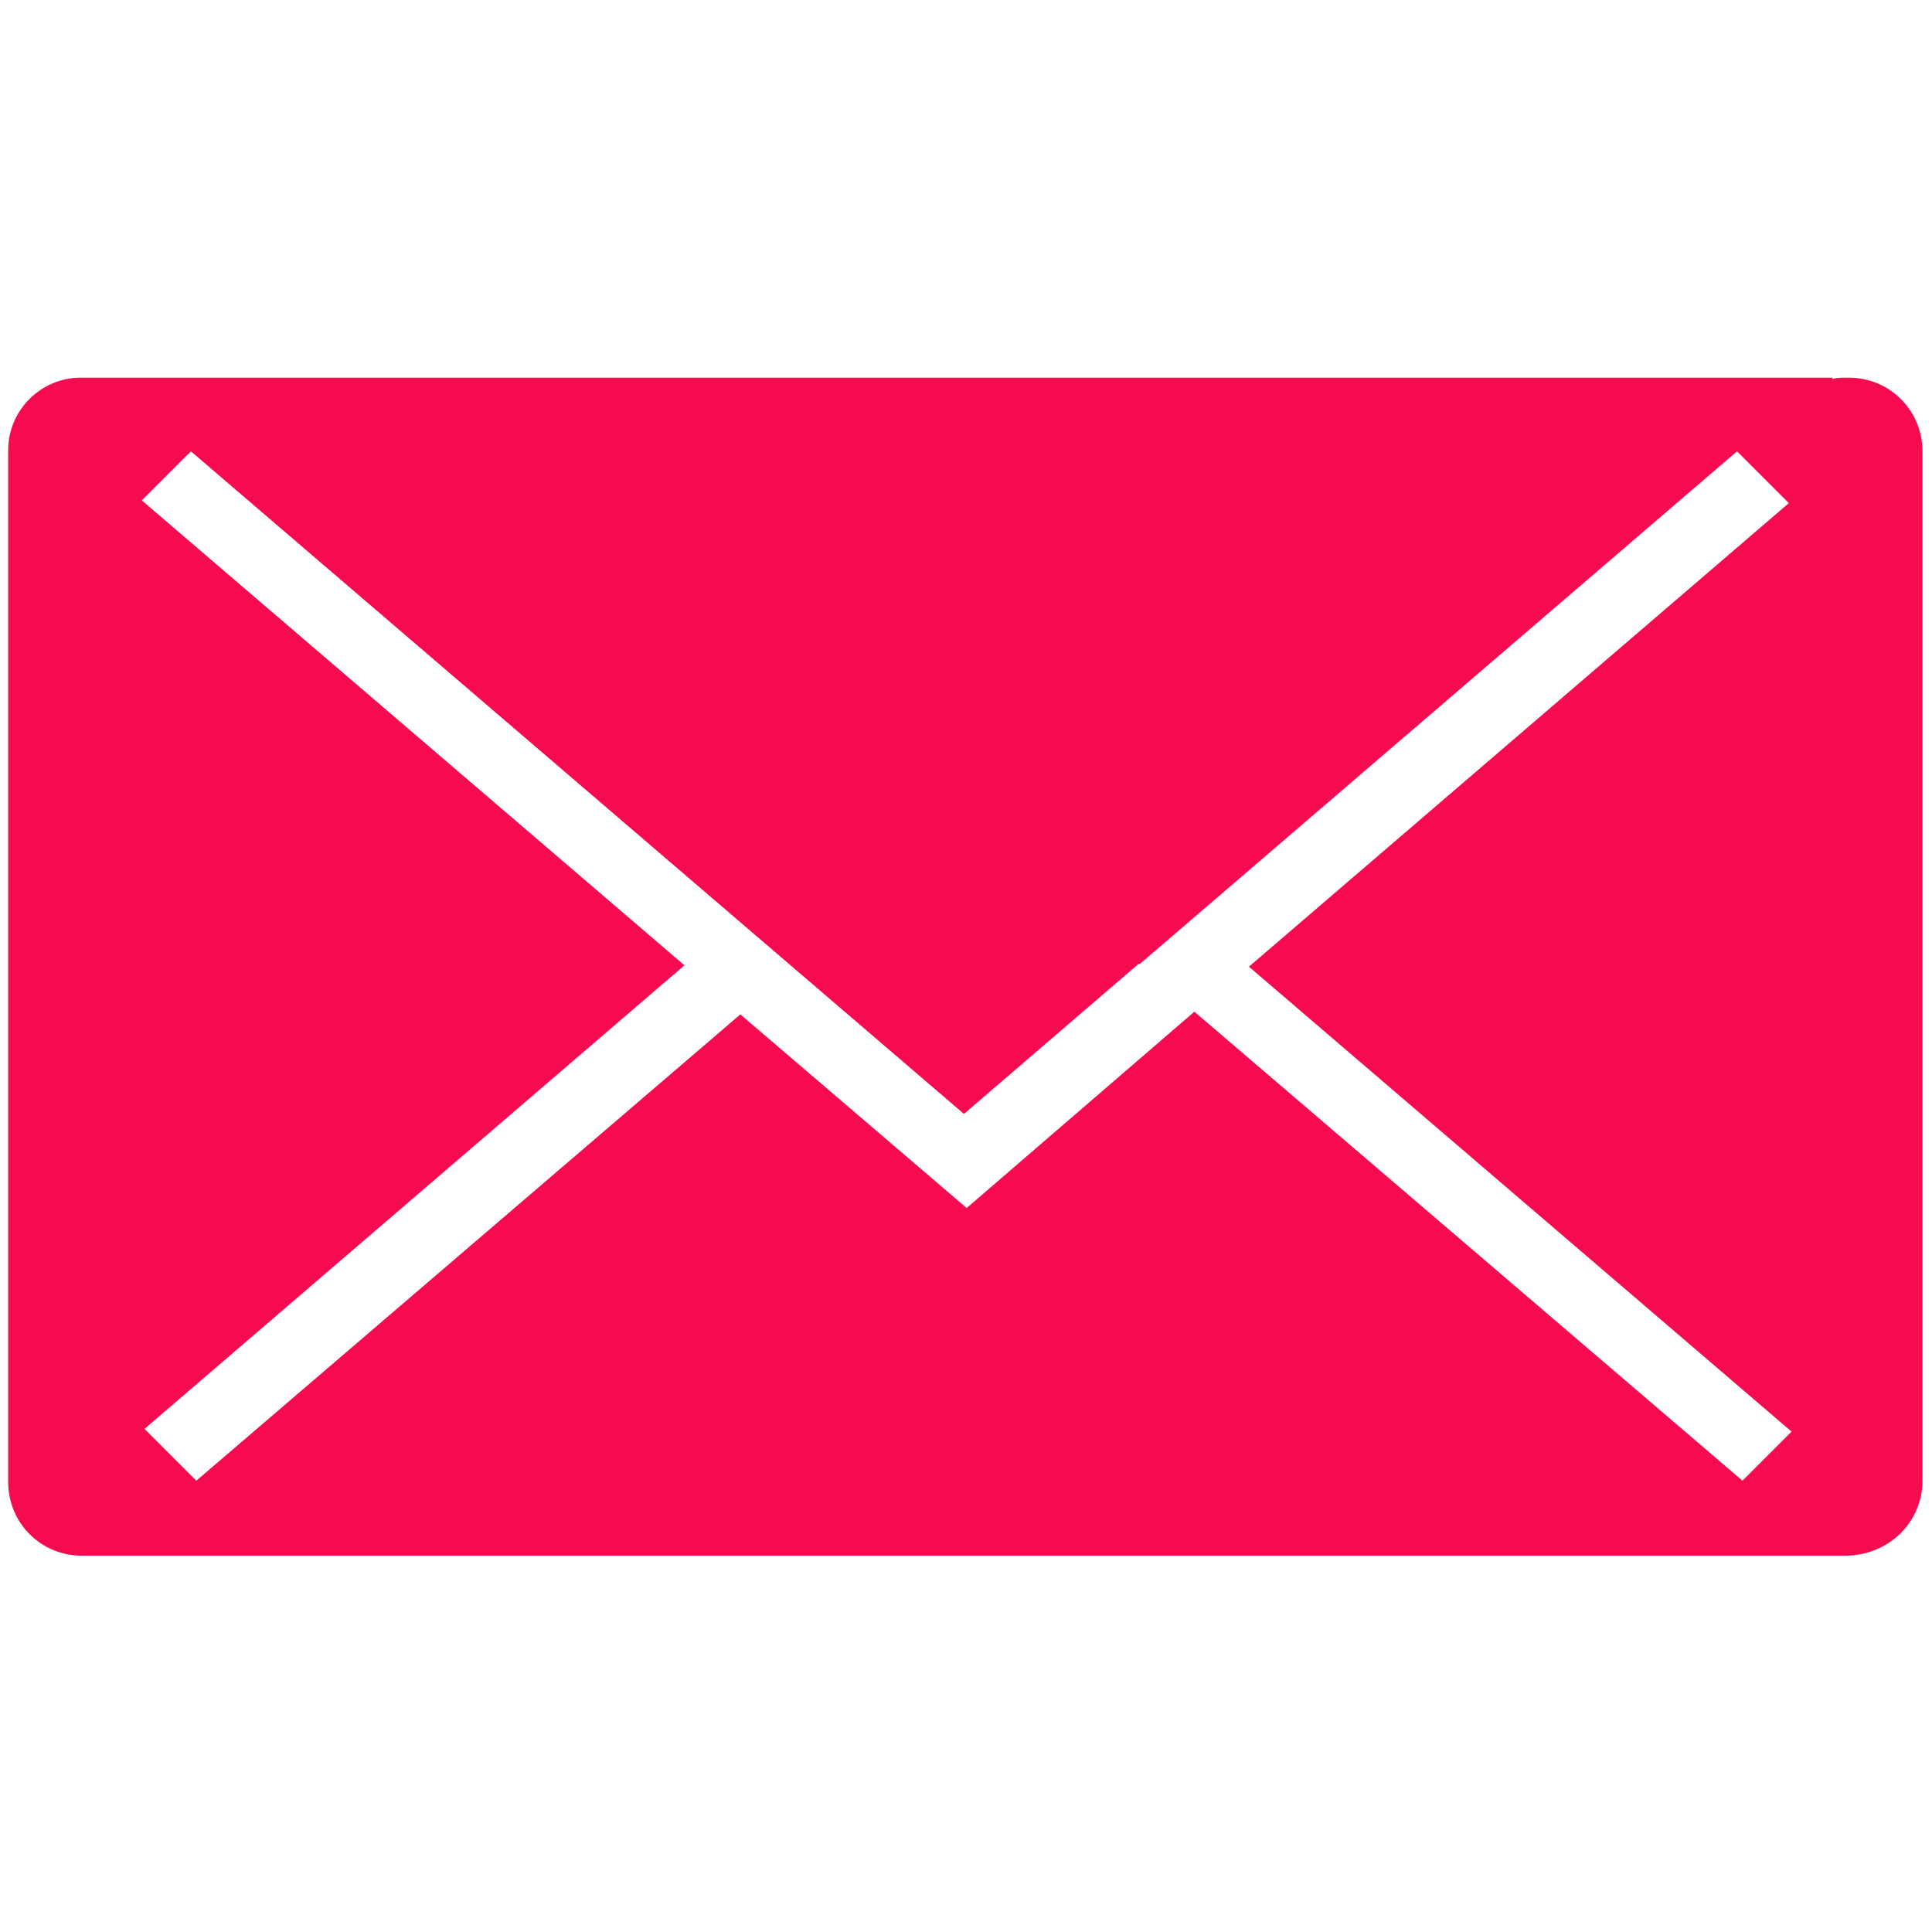 <?xml version="1.0" encoding="utf-8"?>
<!-- Generator: Adobe Illustrator 23.1.1, SVG Export Plug-In . SVG Version: 6.00 Build 0)  -->
<svg version="1.1" id="Livello_1" xmlns="http://www.w3.org/2000/svg" xmlns:xlink="http://www.w3.org/1999/xlink" x="0px" y="0px"
	 viewBox="0 0 141.7 141.7" style="enable-background:new 0 0 141.7 141.7;" xml:space="preserve">
<style type="text/css">
	.st0{fill:#F60B50;}
</style>
<g id="Livello_106">
	<path class="st0" d="M91.6,70.9l39.8,34.1l-3.6,3.6L87.6,74.2L70.9,88.6L54.3,74.4l-39.9,34.2l-3.8-3.8l39.6-34L10.4,36.7l3.6-3.6
		l56.7,48.6l12.8-11l0,0h0.1l43.8-37.6l3.8,3.8L91.6,70.9z M141,108.6V33.1c0-3-2.4-5.4-5.4-5.4c0,0,0,0-0.1,0c0,0,0,0-0.1,0
		c-0.3,0-0.7,0-1,0.1v-0.1H11.9v0H6.3c-0.1,0-0.1,0-0.2,0c0,0,0,0-0.1,0c0,0,0,0-0.1,0c-2.9,0-5.3,2.4-5.3,5.3c0,0,0,0,0,0.1
		s0,0,0,0.1v75.5c0,3,2.4,5.4,5.4,5.4h129.5C138.6,114,141,111.6,141,108.6"/>
</g>
<g id="Livello_1_1_">
</g>
</svg>
